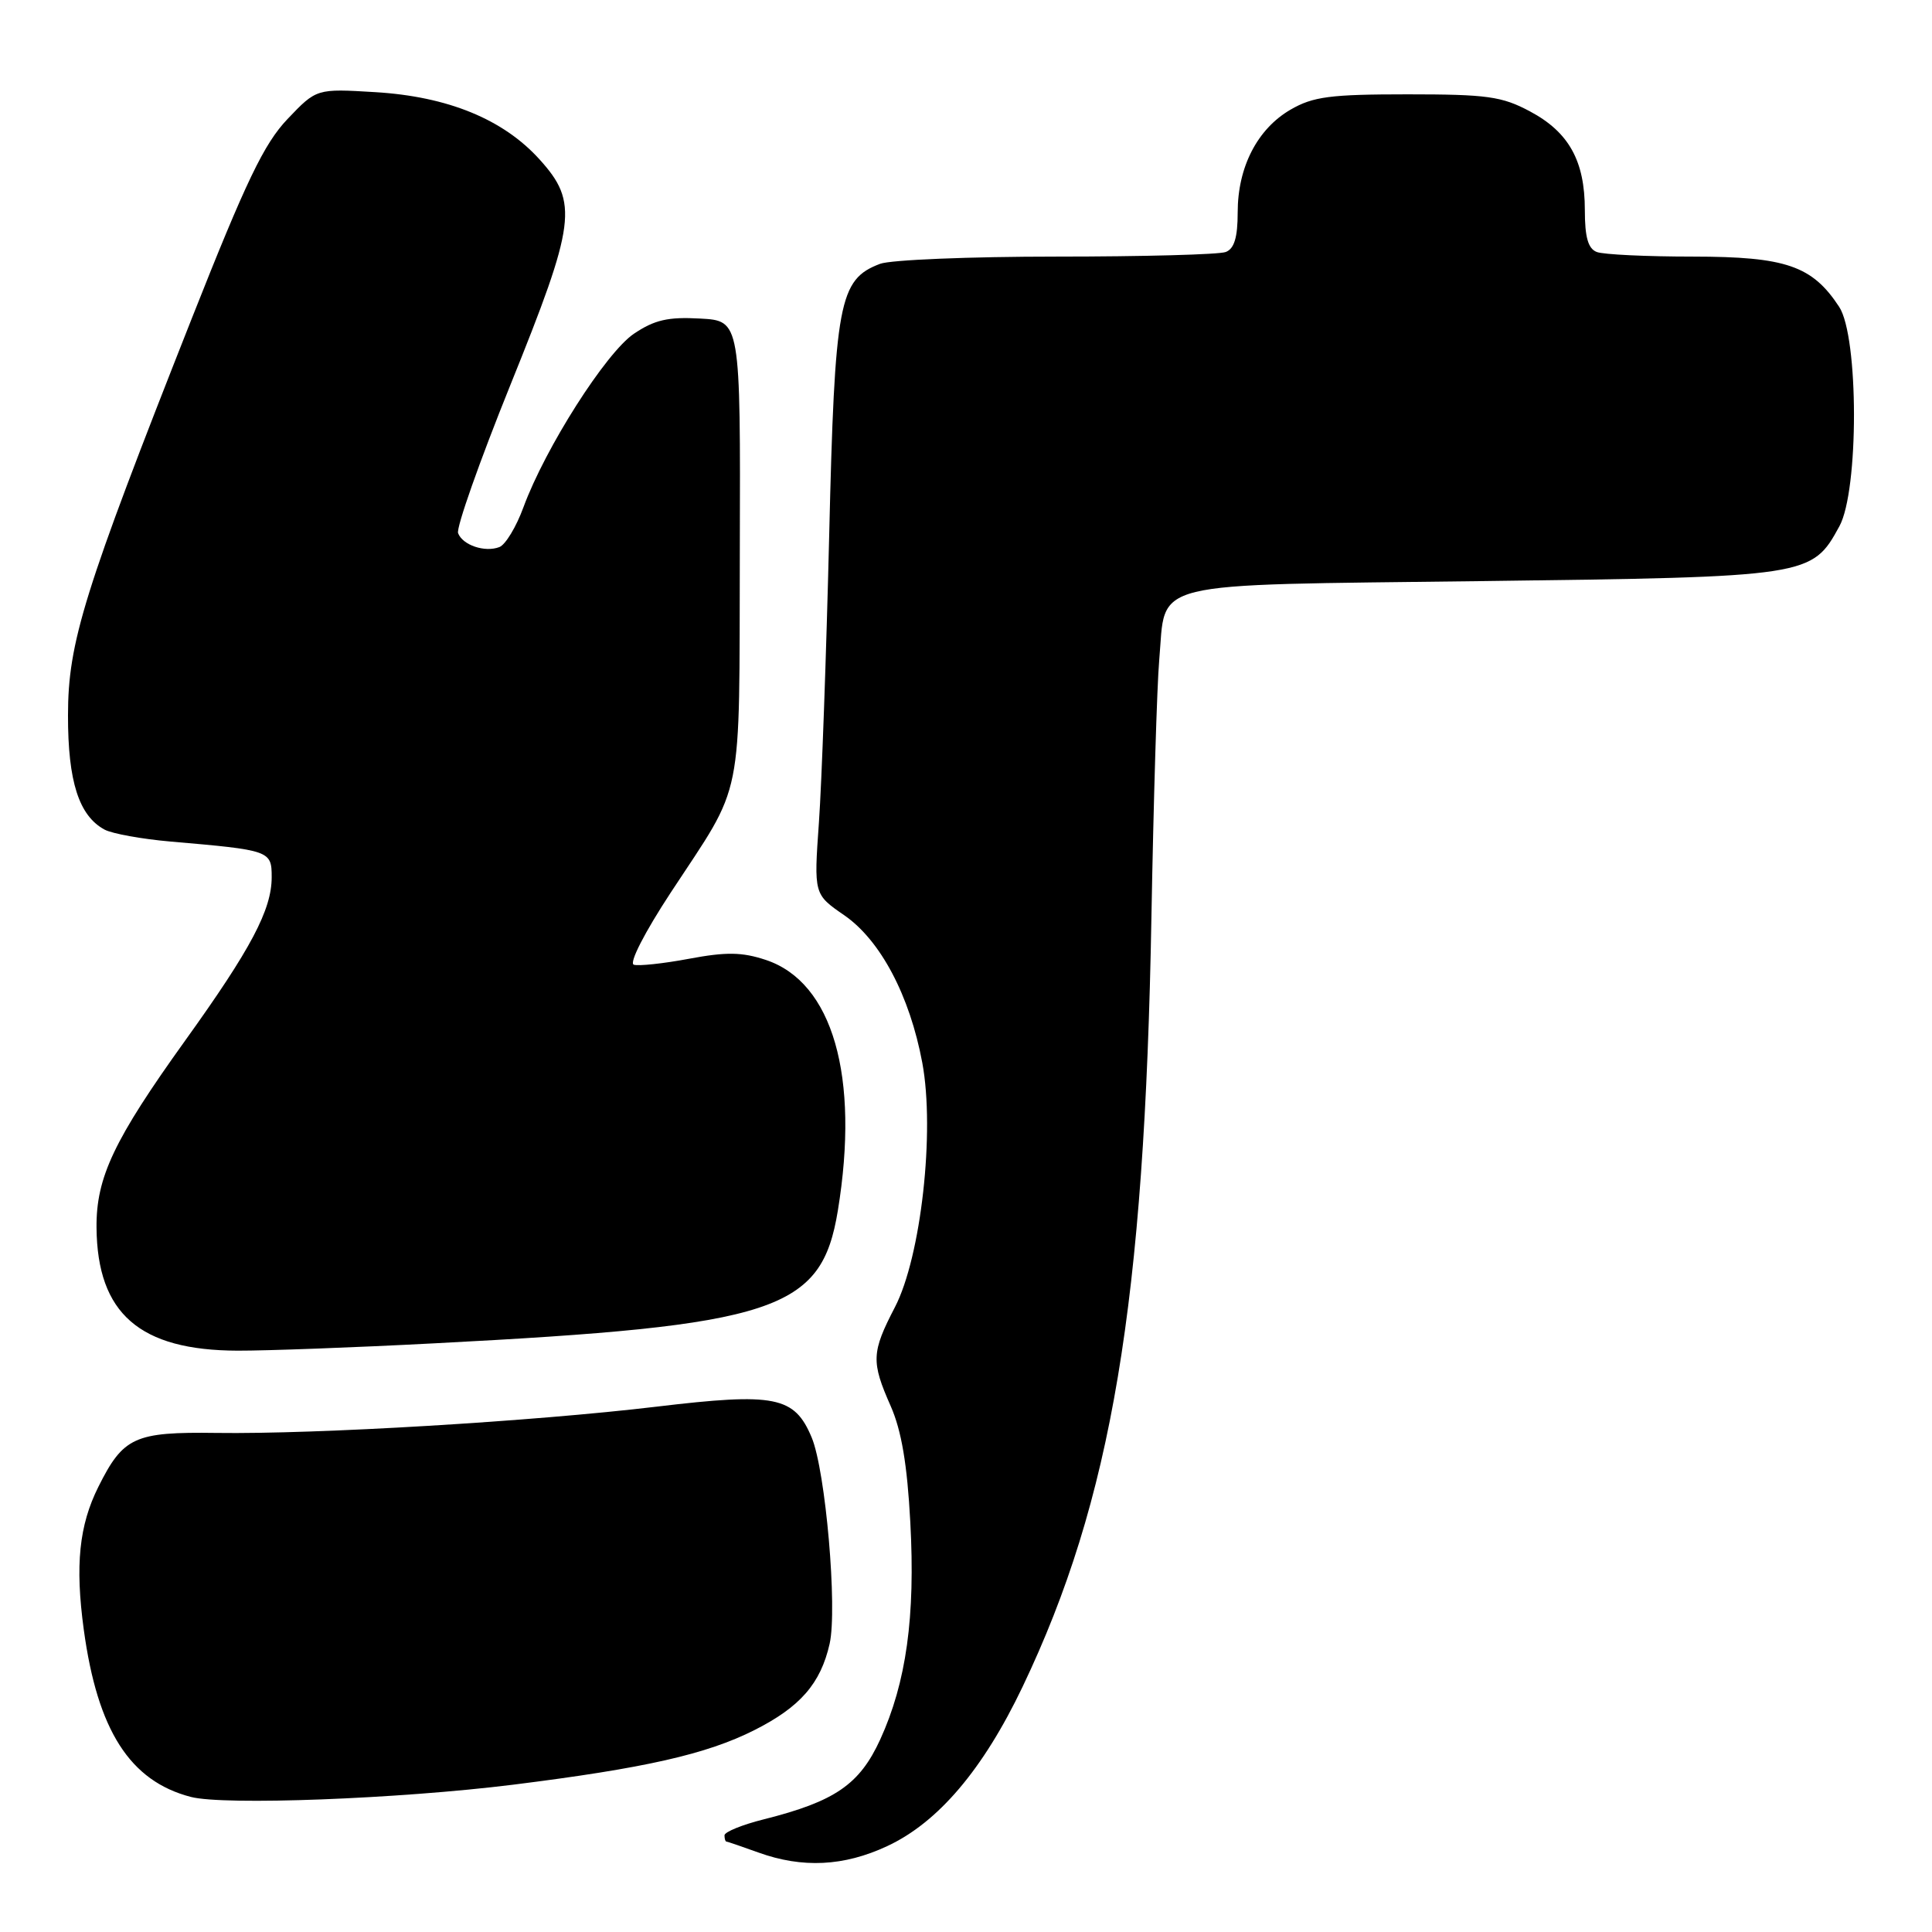 <?xml version="1.0" encoding="UTF-8" standalone="no"?>
<!DOCTYPE svg PUBLIC "-//W3C//DTD SVG 1.1//EN" "http://www.w3.org/Graphics/SVG/1.1/DTD/svg11.dtd" >
<svg xmlns="http://www.w3.org/2000/svg" xmlns:xlink="http://www.w3.org/1999/xlink" version="1.1" viewBox="0 0 256 256">
 <g >
 <path fill="currentColor"
d=" M 117.54 244.63 C 124.30 241.49 130.26 234.47 135.50 223.50 C 147.30 198.78 151.67 172.68 152.57 121.50 C 152.85 106.10 153.31 90.80 153.60 87.50 C 154.55 76.77 151.27 77.57 196.29 77.00 C 239.79 76.45 240.09 76.40 243.73 69.73 C 246.32 65.00 246.30 44.63 243.70 40.66 C 240.13 35.21 236.63 34.01 224.33 34.00 C 218.19 34.00 212.45 33.73 211.58 33.39 C 210.43 32.95 210.00 31.43 210.00 27.84 C 210.00 21.32 207.89 17.51 202.73 14.76 C 199.01 12.77 197.05 12.50 186.50 12.50 C 176.25 12.50 173.99 12.80 171.00 14.53 C 166.60 17.09 164.00 22.14 164.00 28.14 C 164.00 31.45 163.55 32.96 162.42 33.39 C 161.55 33.73 151.45 34.00 139.98 34.00 C 128.51 34.00 118.00 34.43 116.61 34.96 C 111.16 37.03 110.61 39.95 109.87 71.00 C 109.49 86.68 108.88 103.78 108.51 109.00 C 107.84 118.50 107.84 118.50 111.86 121.27 C 116.67 124.59 120.55 131.93 122.21 140.83 C 123.90 149.93 122.04 166.55 118.58 173.21 C 115.47 179.20 115.42 180.43 118.02 186.31 C 119.45 189.55 120.21 194.03 120.62 201.69 C 121.30 214.25 120.09 222.93 116.63 230.50 C 113.90 236.45 110.65 238.69 101.25 241.06 C 98.36 241.78 96.00 242.74 96.00 243.19 C 96.00 243.64 96.11 244.01 96.25 244.02 C 96.39 244.02 98.30 244.68 100.50 245.47 C 106.32 247.57 111.82 247.30 117.54 244.63 Z  M 68.00 236.48 C 85.42 234.30 93.62 232.45 99.96 229.25 C 106.03 226.19 108.74 223.08 109.93 217.81 C 110.98 213.14 109.40 194.89 107.55 190.47 C 105.27 185.02 102.72 184.51 87.00 186.39 C 70.66 188.34 41.98 190.06 28.68 189.87 C 17.82 189.72 16.34 190.40 13.04 197.00 C 10.48 202.12 9.94 207.39 11.10 215.93 C 12.92 229.29 17.21 236.00 25.28 238.10 C 29.68 239.25 52.81 238.37 68.00 236.48 Z  M 57.50 178.00 C 102.92 175.65 108.84 173.70 111.02 160.41 C 113.93 142.62 110.34 130.13 101.46 127.19 C 98.32 126.15 96.22 126.12 91.31 127.04 C 87.90 127.68 84.60 128.03 83.98 127.83 C 83.33 127.61 85.42 123.54 88.87 118.28 C 98.68 103.34 97.93 107.03 98.03 72.85 C 98.12 42.50 98.12 42.50 92.77 42.21 C 88.52 41.97 86.72 42.39 84.00 44.22 C 80.29 46.72 72.24 59.37 69.36 67.21 C 68.41 69.81 66.98 72.18 66.17 72.49 C 64.25 73.23 61.31 72.24 60.70 70.65 C 60.43 69.95 63.54 61.14 67.60 51.08 C 76.32 29.50 76.67 26.85 71.49 21.12 C 66.68 15.80 59.34 12.79 49.72 12.21 C 41.94 11.74 41.94 11.74 38.10 15.77 C 34.98 19.05 32.62 23.97 25.43 42.15 C 11.10 78.42 9.01 85.10 9.01 94.80 C 9.00 103.56 10.46 108.10 13.86 109.93 C 14.88 110.47 18.81 111.18 22.60 111.51 C 35.81 112.65 36.00 112.71 36.00 116.23 C 36.00 120.55 33.26 125.73 24.55 137.86 C 15.10 151.03 12.73 156.02 12.79 162.67 C 12.89 174.05 18.50 178.94 31.50 178.97 C 35.35 178.98 47.05 178.55 57.50 178.00 Z "/>
</g>
</svg>